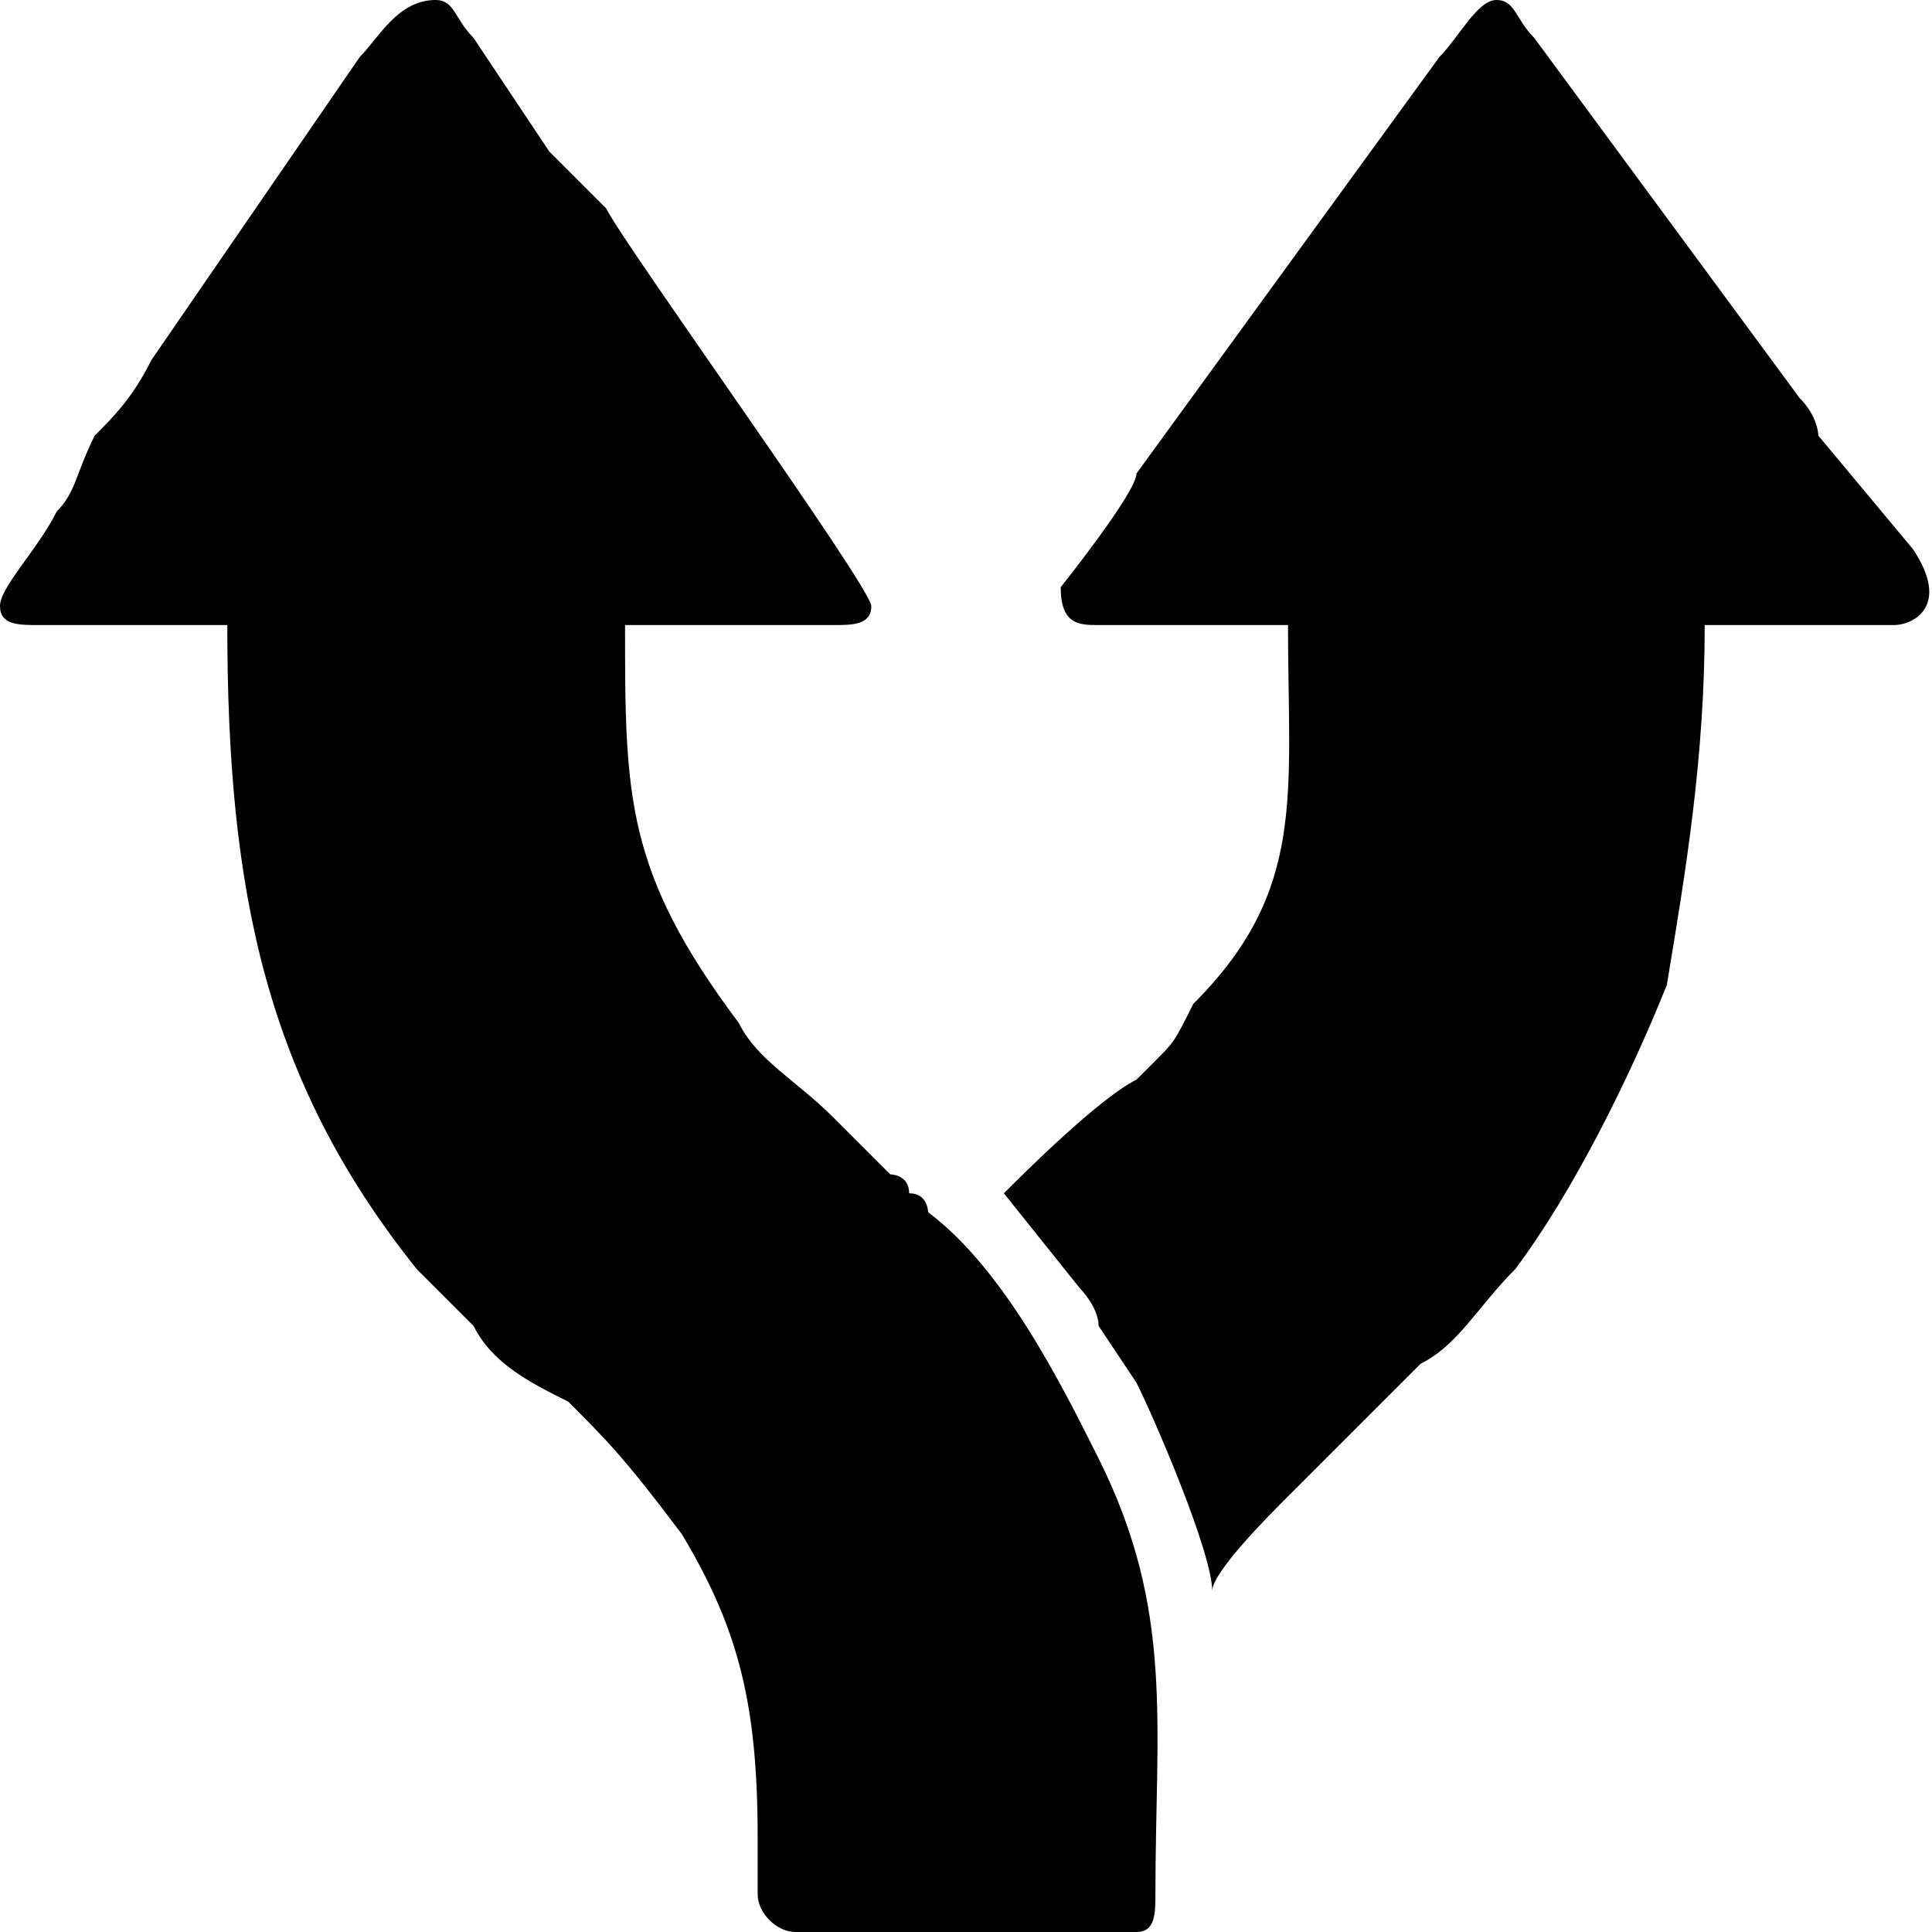 <?xml version="1.0" encoding="UTF-8"?>
<!DOCTYPE svg PUBLIC "-//W3C//DTD SVG 1.0//EN" "http://www.w3.org/TR/2001/REC-SVG-20010904/DTD/svg10.dtd">
<!-- Creator: CorelDRAW 2018 (64 Bit Versão de avaliação) -->
<svg xmlns="http://www.w3.org/2000/svg" xml:space="preserve" width="41px" height="41px" version="1.0" shape-rendering="geometricPrecision" text-rendering="geometricPrecision" image-rendering="optimizeQuality" fill-rule="evenodd" clip-rule="evenodd"
viewBox="0 0 1.02 1.02"
 xmlns:xlink="http://www.w3.org/1999/xlink">
 <g id="Camada_x0020_1">
  <g id="_1607249645840">
   <g>
    <path fill="black" d="M0 0.32c0,0.01 0.01,0.01 0.02,0.01l0.1 0c0,0.14 0.02,0.24 0.1,0.34l0.03 0.03c0.01,0.02 0.03,0.03 0.05,0.04 0.02,0.02 0.03,0.03 0.06,0.07 0.03,0.05 0.04,0.09 0.04,0.16 0,0.01 0,0.02 0,0.03 0,0.01 0.01,0.02 0.02,0.02l0.18 0c0.01,0 0.01,-0.01 0.01,-0.02 0,-0.09 0.01,-0.15 -0.03,-0.23 -0.02,-0.04 -0.05,-0.1 -0.09,-0.13 0,0 0,-0.01 -0.01,-0.01 0,-0.01 -0.01,-0.01 -0.01,-0.01 -0.01,-0.01 -0.02,-0.02 -0.03,-0.03 -0.02,-0.02 -0.04,-0.03 -0.05,-0.05 -0.06,-0.08 -0.06,-0.12 -0.06,-0.21l0.11 0c0.01,0 0.02,0 0.02,-0.01 0,-0.01 -0.13,-0.19 -0.14,-0.21 -0.01,-0.01 -0.02,-0.02 -0.03,-0.03l-0.04 -0.06c-0.01,-0.01 -0.01,-0.02 -0.02,-0.02 -0.02,0 -0.03,0.02 -0.04,0.03l-0.11 0.16c-0.01,0.02 -0.02,0.03 -0.03,0.04 -0.01,0.02 -0.01,0.03 -0.02,0.04 -0.01,0.02 -0.03,0.04 -0.03,0.05z"/>
    <path fill="black" d="M0.56 0.31c0,0.02 0.01,0.02 0.02,0.02l0.1 0c0,0.09 0.01,0.14 -0.05,0.2 -0.01,0.02 -0.01,0.02 -0.02,0.03 0,0 -0.01,0.01 -0.01,0.01 -0.02,0.01 -0.06,0.05 -0.07,0.06l0.04 0.05c0,0 0.01,0.01 0.01,0.02l0.02 0.03c0.01,0.02 0.04,0.09 0.04,0.11l0 0c0,-0.01 0.03,-0.04 0.04,-0.05l0.07 -0.07c0.02,-0.01 0.03,-0.03 0.05,-0.05 0.03,-0.04 0.06,-0.1 0.08,-0.15 0.01,-0.06 0.02,-0.12 0.02,-0.19l0.1 0c0.01,0 0.03,-0.01 0.01,-0.04l-0.05 -0.06c0,0 0,-0.01 -0.01,-0.02l-0.14 -0.19c-0.01,-0.01 -0.01,-0.02 -0.02,-0.02l0 0c-0.01,0 -0.02,0.02 -0.03,0.03l-0.16 0.22c0,0.01 -0.04,0.06 -0.04,0.06z"/>
   </g>
  </g>
 </g>
</svg>
